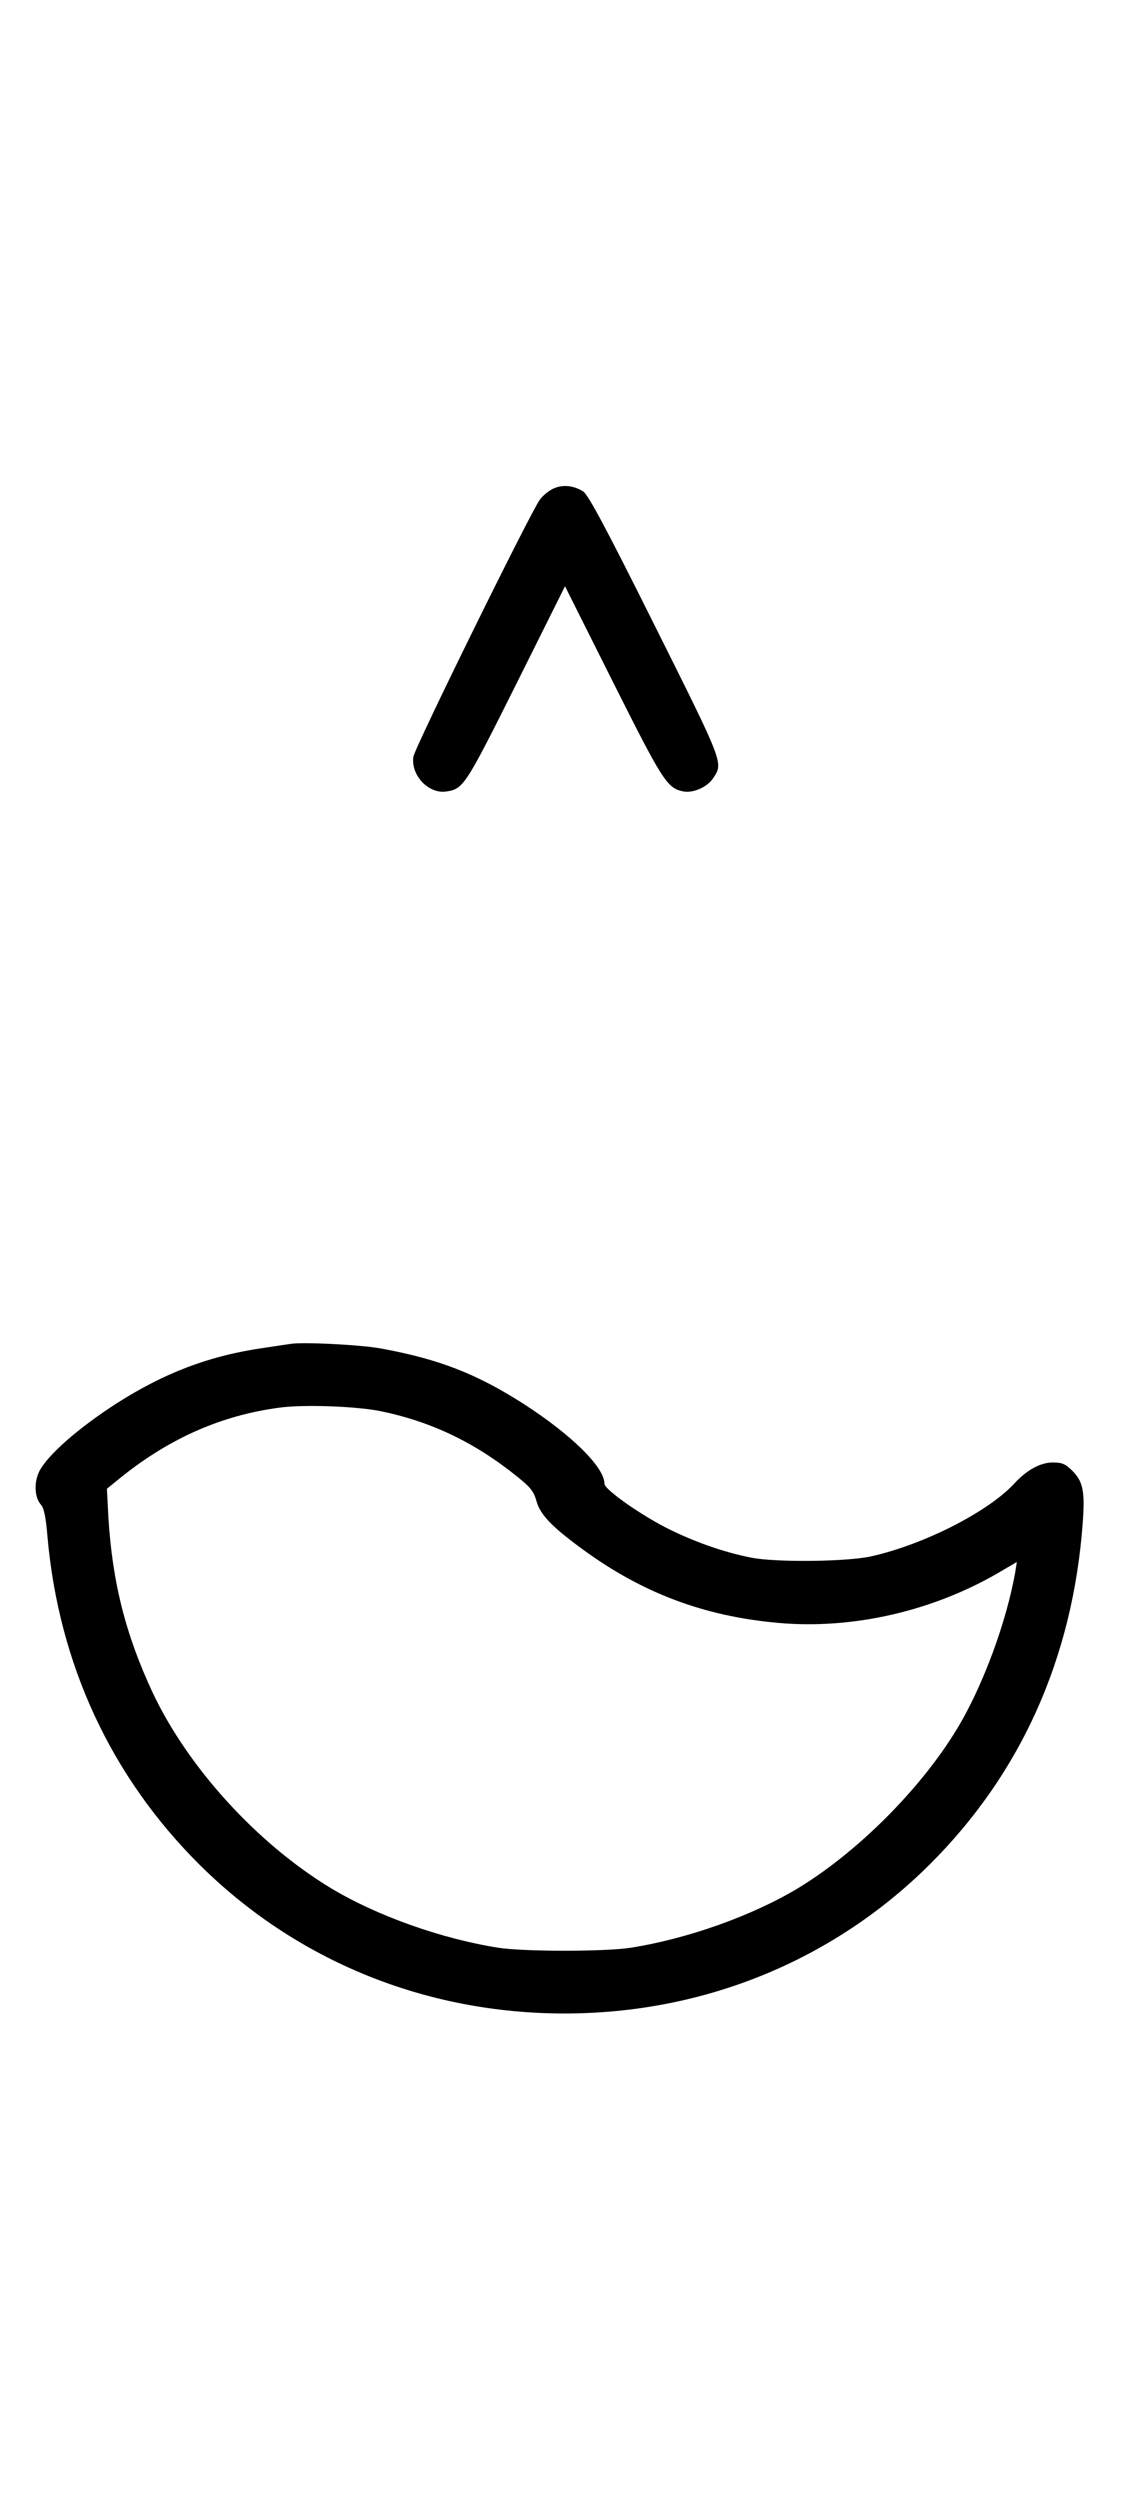<?xml version="1.0" standalone="no"?>
<!DOCTYPE svg PUBLIC "-//W3C//DTD SVG 20010904//EN"
 "http://www.w3.org/TR/2001/REC-SVG-20010904/DTD/svg10.dtd">
<svg version="1.0" xmlns="http://www.w3.org/2000/svg"
 width="452pt" height="1000pt" viewBox="0 0 452 1000"
 preserveAspectRatio="xMidYMid meet">
<g transform="translate(0,1000) scale(0.1,-0.1)"
fill="#000000" stroke="none">
<path d="M2212 8044 c-18 -9 -41 -29 -51 -43 -40 -56 -501 -992 -506 -1028
-11 -74 61 -150 132 -139 68 10 76 22 280 430 l195 391 193 -385 c200 -398
216 -423 282 -436 39 -7 95 18 118 53 41 62 45 53 -233 609 -194 389 -267 525
-287 538 -39 25 -85 29 -123 10z"/>
<path d="M1160 4624 c-14 -2 -59 -9 -100 -15 -220 -31 -402 -100 -597 -225
-150 -97 -271 -203 -305 -268 -23 -45 -20 -106 6 -135 12 -13 20 -52 26 -127
45 -510 254 -960 609 -1313 387 -384 904 -595 1461 -595 557 0 1074 211 1461
595 367 365 575 829 614 1371 9 120 1 162 -41 204 -29 29 -42 34 -80 34 -48 0
-104 -30 -154 -85 -106 -114 -365 -245 -575 -291 -98 -21 -377 -24 -475 -5
-104 20 -218 59 -325 111 -111 54 -265 161 -265 185 0 66 -131 195 -323 319
-189 121 -341 180 -572 222 -80 15 -318 27 -365 18z m365 -269 c203 -42 376
-125 545 -261 55 -44 67 -60 78 -99 14 -53 63 -104 187 -194 237 -173 482
-265 774 -292 306 -29 637 48 909 212 l53 31 -6 -38 c-35 -201 -130 -458 -232
-627 -145 -241 -400 -496 -640 -641 -184 -110 -440 -201 -668 -237 -103 -16
-427 -16 -530 0 -228 36 -484 127 -668 237 -297 179 -575 484 -717 786 -108
232 -160 440 -176 698 l-6 115 63 51 c193 153 396 242 625 273 96 14 313 6
409 -14z"/>
</g>
</svg>
